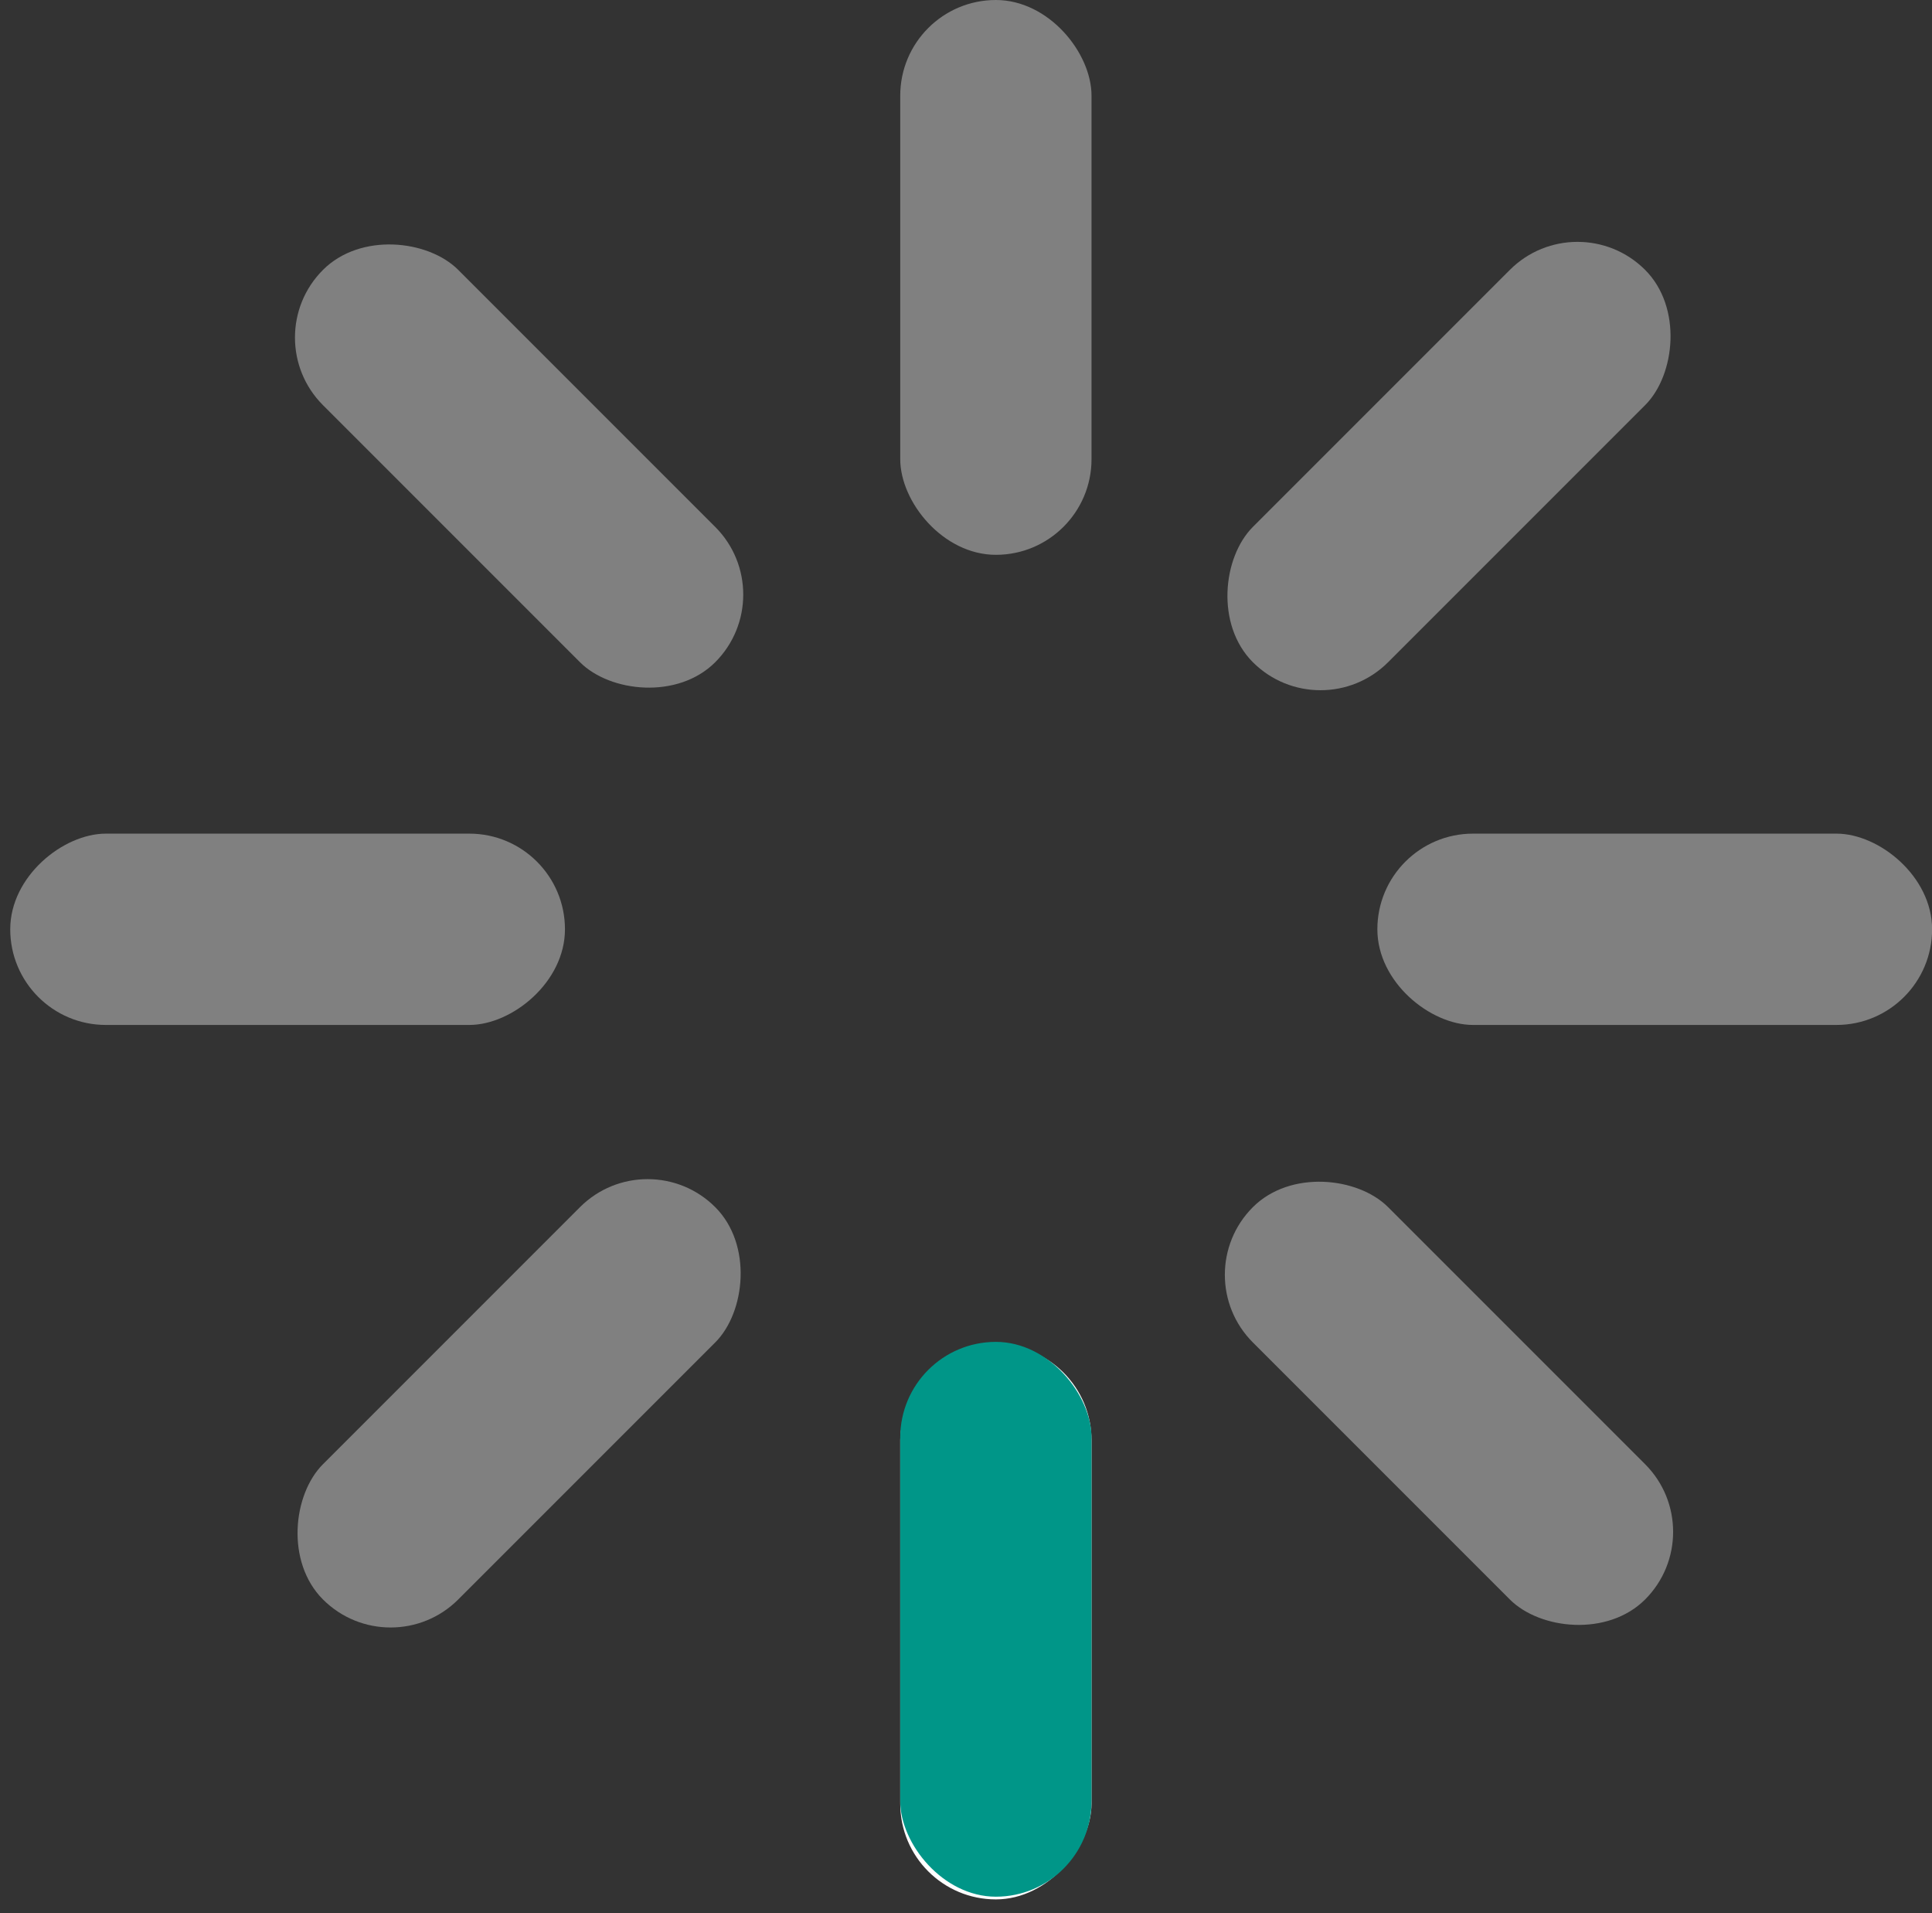 <svg width="101" height="100" viewBox="0 0 101 100" fill="none" xmlns="http://www.w3.org/2000/svg">
  <rect x="0" y="0" width="101" height="100" fill="#333333" stroke="none"/>
  <rect x="47.062" width="10" height="29" rx="5" fill="#808080" />
  <rect width="10" height="29" rx="5" transform="matrix(1 0 0 -1 47.062 99.279)" fill="white" />
  <rect x="82.467" y="10.571" width="10" height="29" rx="5" transform="rotate(45 82.467 10.571)"
    fill="#808080" />
  <rect x="13.349" y="17.642" width="10" height="29" rx="5"
    transform="rotate(-45 13.349 17.642)" fill="#808080" />
  <rect x="20.42" y="87.138" width="10" height="29" rx="5"
    transform="rotate(-135 20.42 87.138)" fill="#808080" />
  <rect x="89.538" y="80.067" width="10" height="29" rx="5"
    transform="rotate(135 89.538 80.067)" fill="#808080" />
  <rect width="10" height="29" rx="5"
    transform="matrix(4.37114e-08 -1 -1 -4.37114e-08 101.005 53.573)" fill="#808080" />
  <rect x="0.535" y="53.573" width="10" height="29" rx="5"
    transform="rotate(-90 0.535 53.573)" fill="#808080" />
  <rect x="57.062" y="99.138" width="10" height="29" rx="5"
    transform="rotate(-180 57.062 99.138)" fill="#009688" />
</svg>